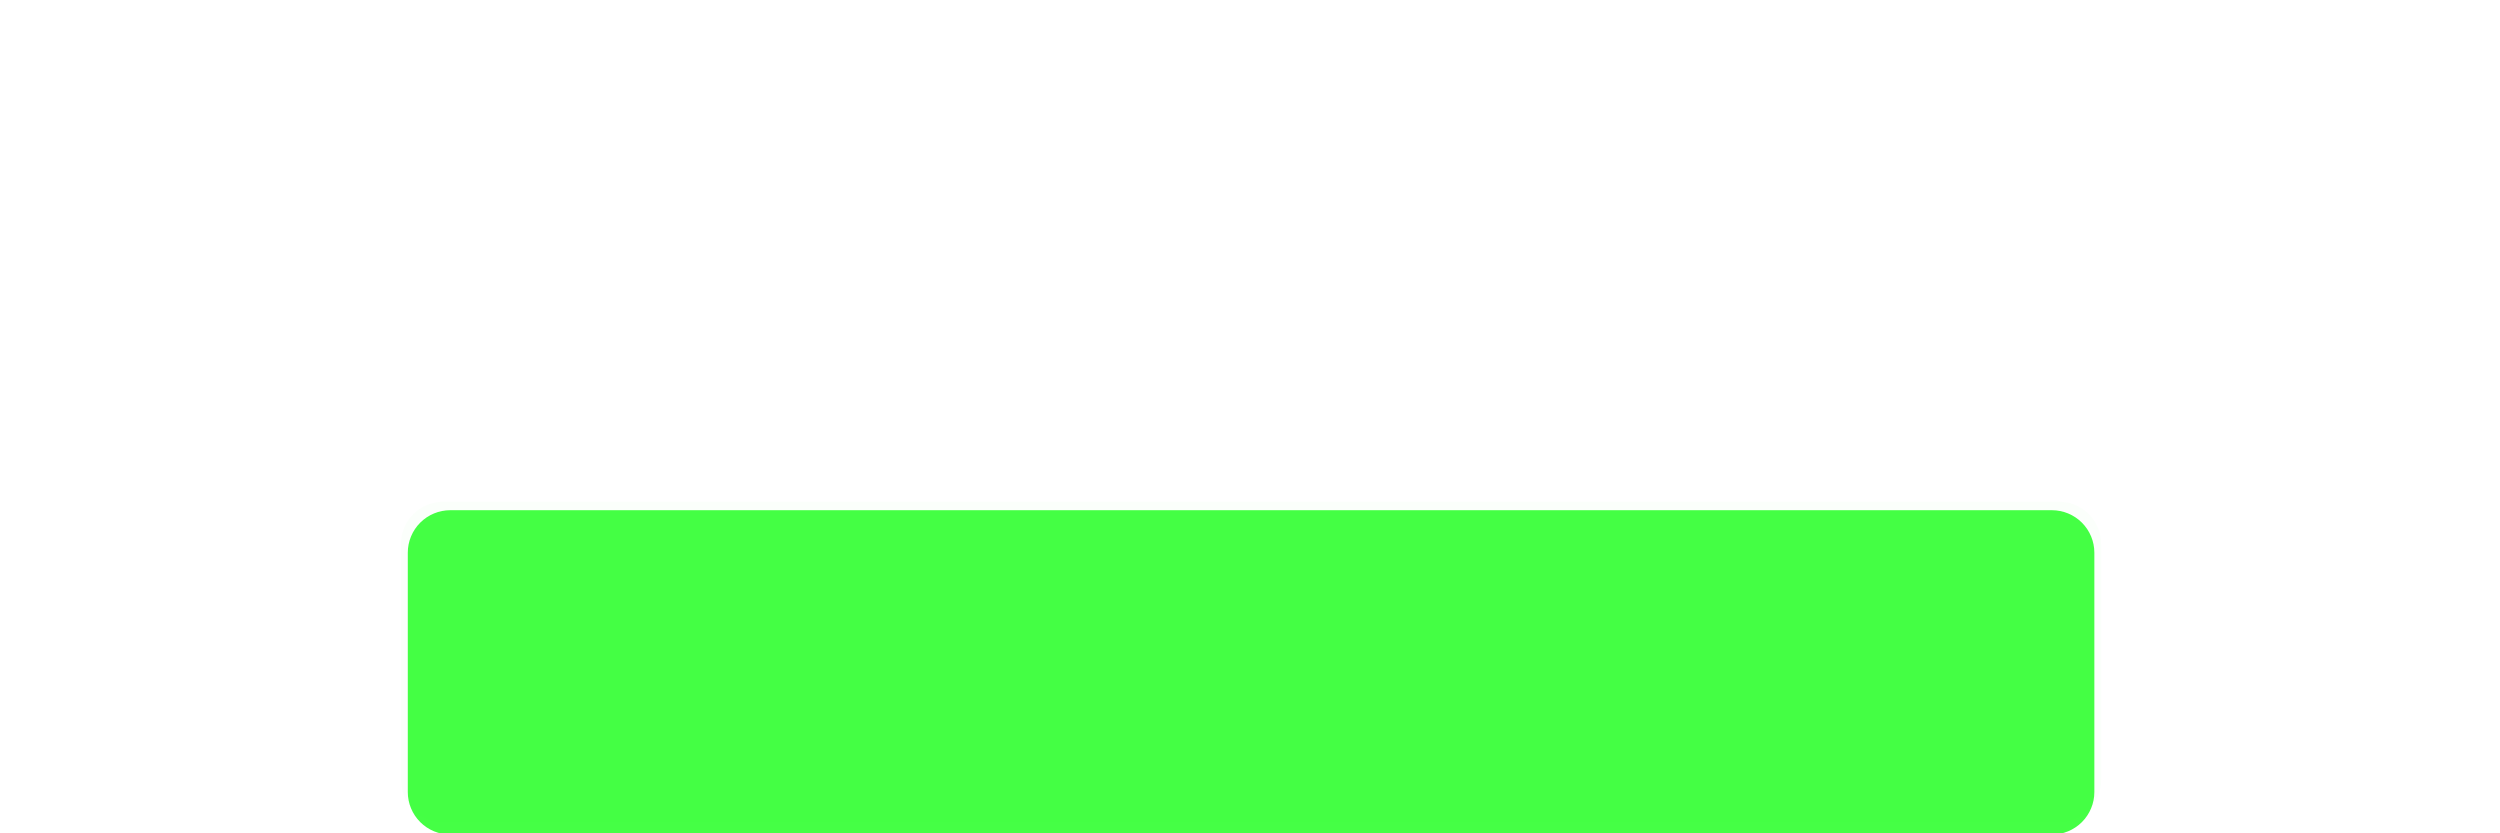 <svg
    xmlns="http://www.w3.org/2000/svg"
    viewBox="0 0 294 98"
    id="vector"
    width="294px"
    height="98px">
    <path
        id="top"
        d="M 52.125 59.002 L 242.127 59.002 C 243.444 59.002 244.708 59.525 245.64 60.456 C 246.571 61.388 247.094 62.651 247.094 63.968 L 247.094 91.729 C 247.094 93.046 246.571 94.31 245.64 95.241 C 244.708 96.172 243.444 96.696 242.127 96.696 L 52.125 96.696 C 50.808 96.696 49.544 96.172 48.612 95.241 C 47.681 94.31 47.158 93.046 47.158 91.729 L 47.158 63.968 C 47.158 62.651 47.681 61.388 48.612 60.456 C 49.544 59.525 50.808 59.002 52.125 59.002 Z"
        fill="#00ff00"
        fill-opacity="0.017"
        stroke-width="1"/>
    <path
        id="bottom"
        d="M 52.956 60 L 241.296 60 C 242.622 60 243.894 60.527 244.832 61.464 C 245.769 62.402 246.296 63.674 246.296 65 L 246.296 93.143 C 246.296 94.469 245.769 95.741 244.832 96.679 C 243.894 97.616 242.622 98.143 241.296 98.143 L 52.956 98.143 C 51.63 98.143 50.358 97.616 49.42 96.679 C 48.483 95.741 47.956 94.469 47.956 93.143 L 47.956 65 C 47.956 63.674 48.483 62.402 49.42 61.464 C 50.358 60.527 51.63 60 52.956 60 Z"
        fill="#00ff00"
        fill-opacity="0.73"
        stroke-width="1"/>
    <path
        id="bottom_res"
        d="M 47.956 85.3 L 47.956 91.562 C 47.956 94.323 50.195 96.562 52.956 96.562 L 241.296 96.562 C 244.057 96.562 246.296 94.323 246.296 91.562 L 246.296 85.3"
        fill="#ffffff"
        fill-opacity="0"
        stroke="#00ff00"
        stroke-opacity="0"
        stroke-width="3.058"
        stroke-linecap="round"
        stroke-linejoin="round"
        stroke-miterlimit="3.8"/>
</svg>

